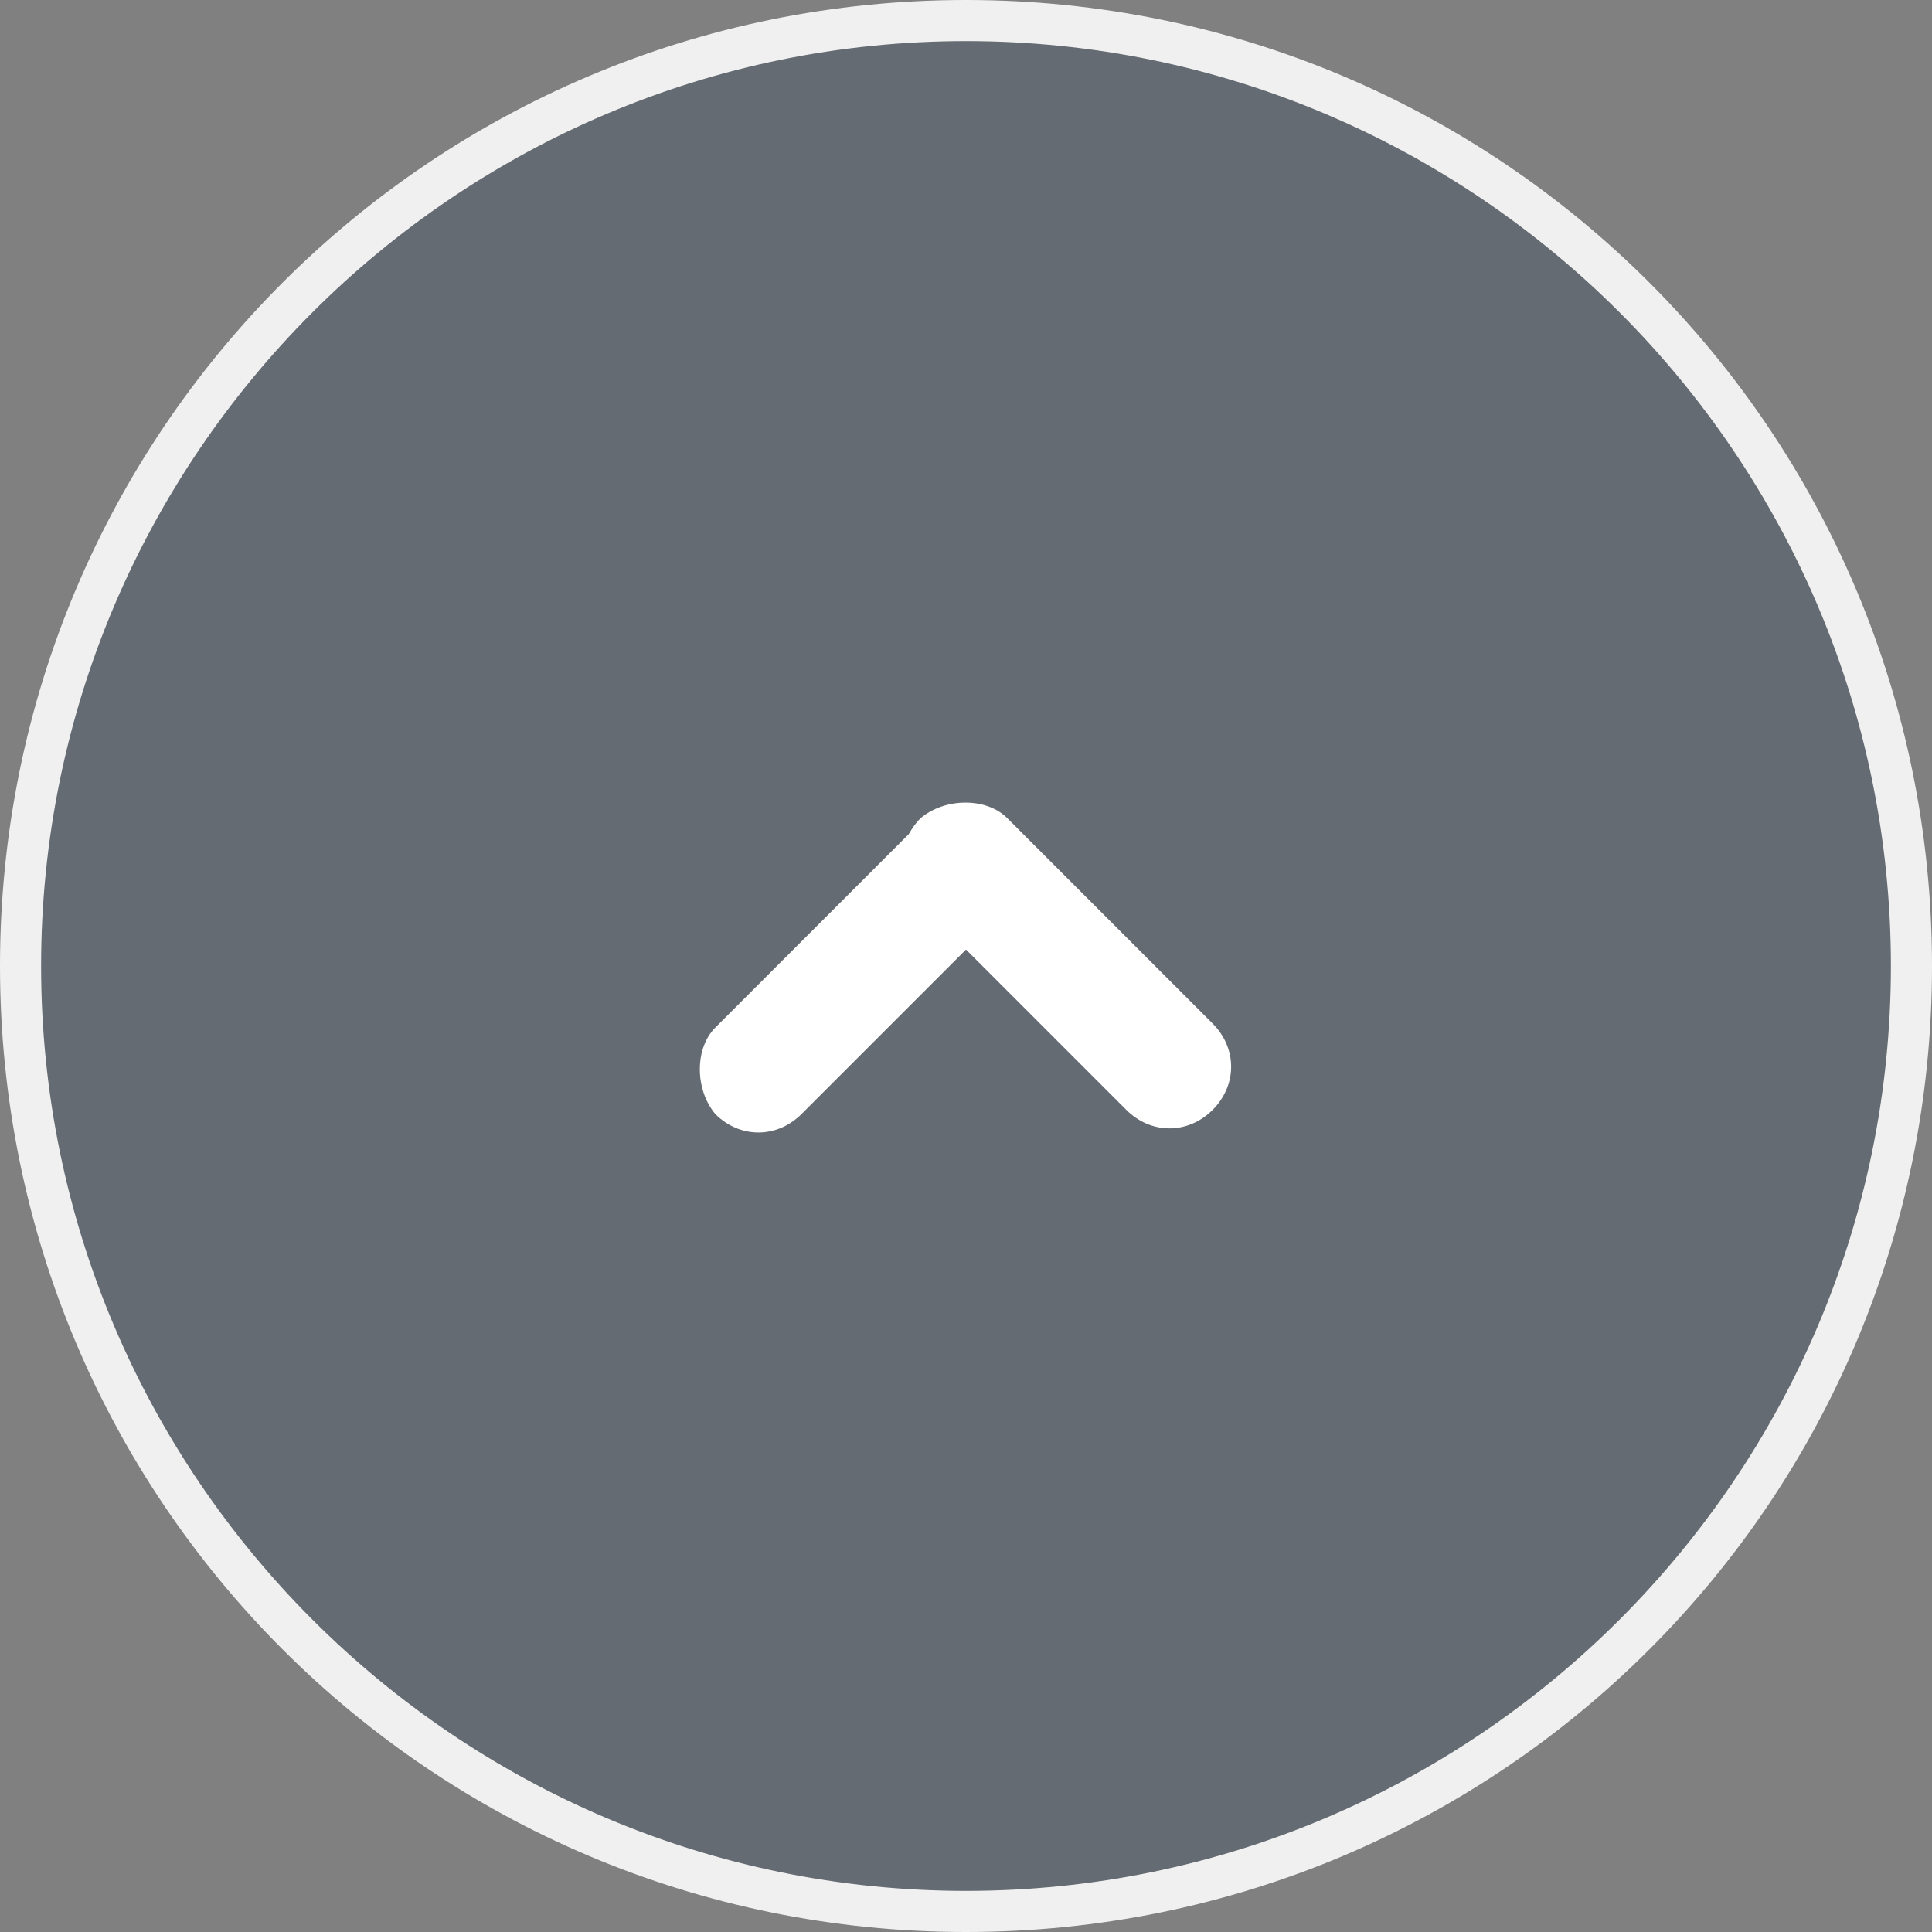 <?xml version="1.0" encoding="utf-8"?>
<!-- Generator: Adobe Illustrator 21.0.2, SVG Export Plug-In . SVG Version: 6.00 Build 0)  -->
<!DOCTYPE svg PUBLIC "-//W3C//DTD SVG 1.1//EN" "http://www.w3.org/Graphics/SVG/1.1/DTD/svg11.dtd">
<svg version="1.1" id="Back_to_Top_copy" xmlns="http://www.w3.org/2000/svg" xmlns:xlink="http://www.w3.org/1999/xlink" x="0px"
	 y="0px" viewBox="0 0 47 47" style="enable-background:new 0 0 47 47;" xml:space="preserve">
<rect x="0" y="0" width="47" height="47" fill="#808080" stroke="none"/>
<style type="text/css">
	.st0{fill:#162D4B;fill-opacity:0.25;}
	.st1{fill:#F0F0F0;}
	.st2{fill:#F0F0F0;enable-background:new    ;}
	.st3{fill:#FFFFFF;}
</style>
<g>
	<circle class="st0" cx="23.5" cy="23.5" r="23"/>
	<path class="st1" d="M23.5,0C36.5,0,47,10.5,47,23.5S36.5,47,23.5,47S0,36.5,0,23.5S10.5,0,23.5,0z M23.5,46
		C35.9,46,46,35.9,46,23.5S35.9,1,23.5,1S1,11.1,1,23.5S11.1,46,23.5,46z"/>
</g>
<path class="st2" d="M47,47"/>
<g>
	<path class="st3" d="M17.4,27.1L17.4,27.1c0.6,0.6,1.5,0.6,2.1,0l5-5c0.6-0.6,0.6-1.5,0-2.1l0,0c-0.6-0.6-1.5-0.6-2.1,0l-5,5
		C16.9,25.5,16.9,26.5,17.4,27.1z"/>
	<path class="st3" d="M22.4,19.9L22.4,19.9c-0.6,0.6-0.6,1.5,0,2.1l5,5c0.6,0.6,1.5,0.6,2.1,0l0,0c0.6-0.6,0.6-1.5,0-2.1l-5-5
		C24,19.4,23,19.4,22.4,19.9z"/>
</g>
</svg>

